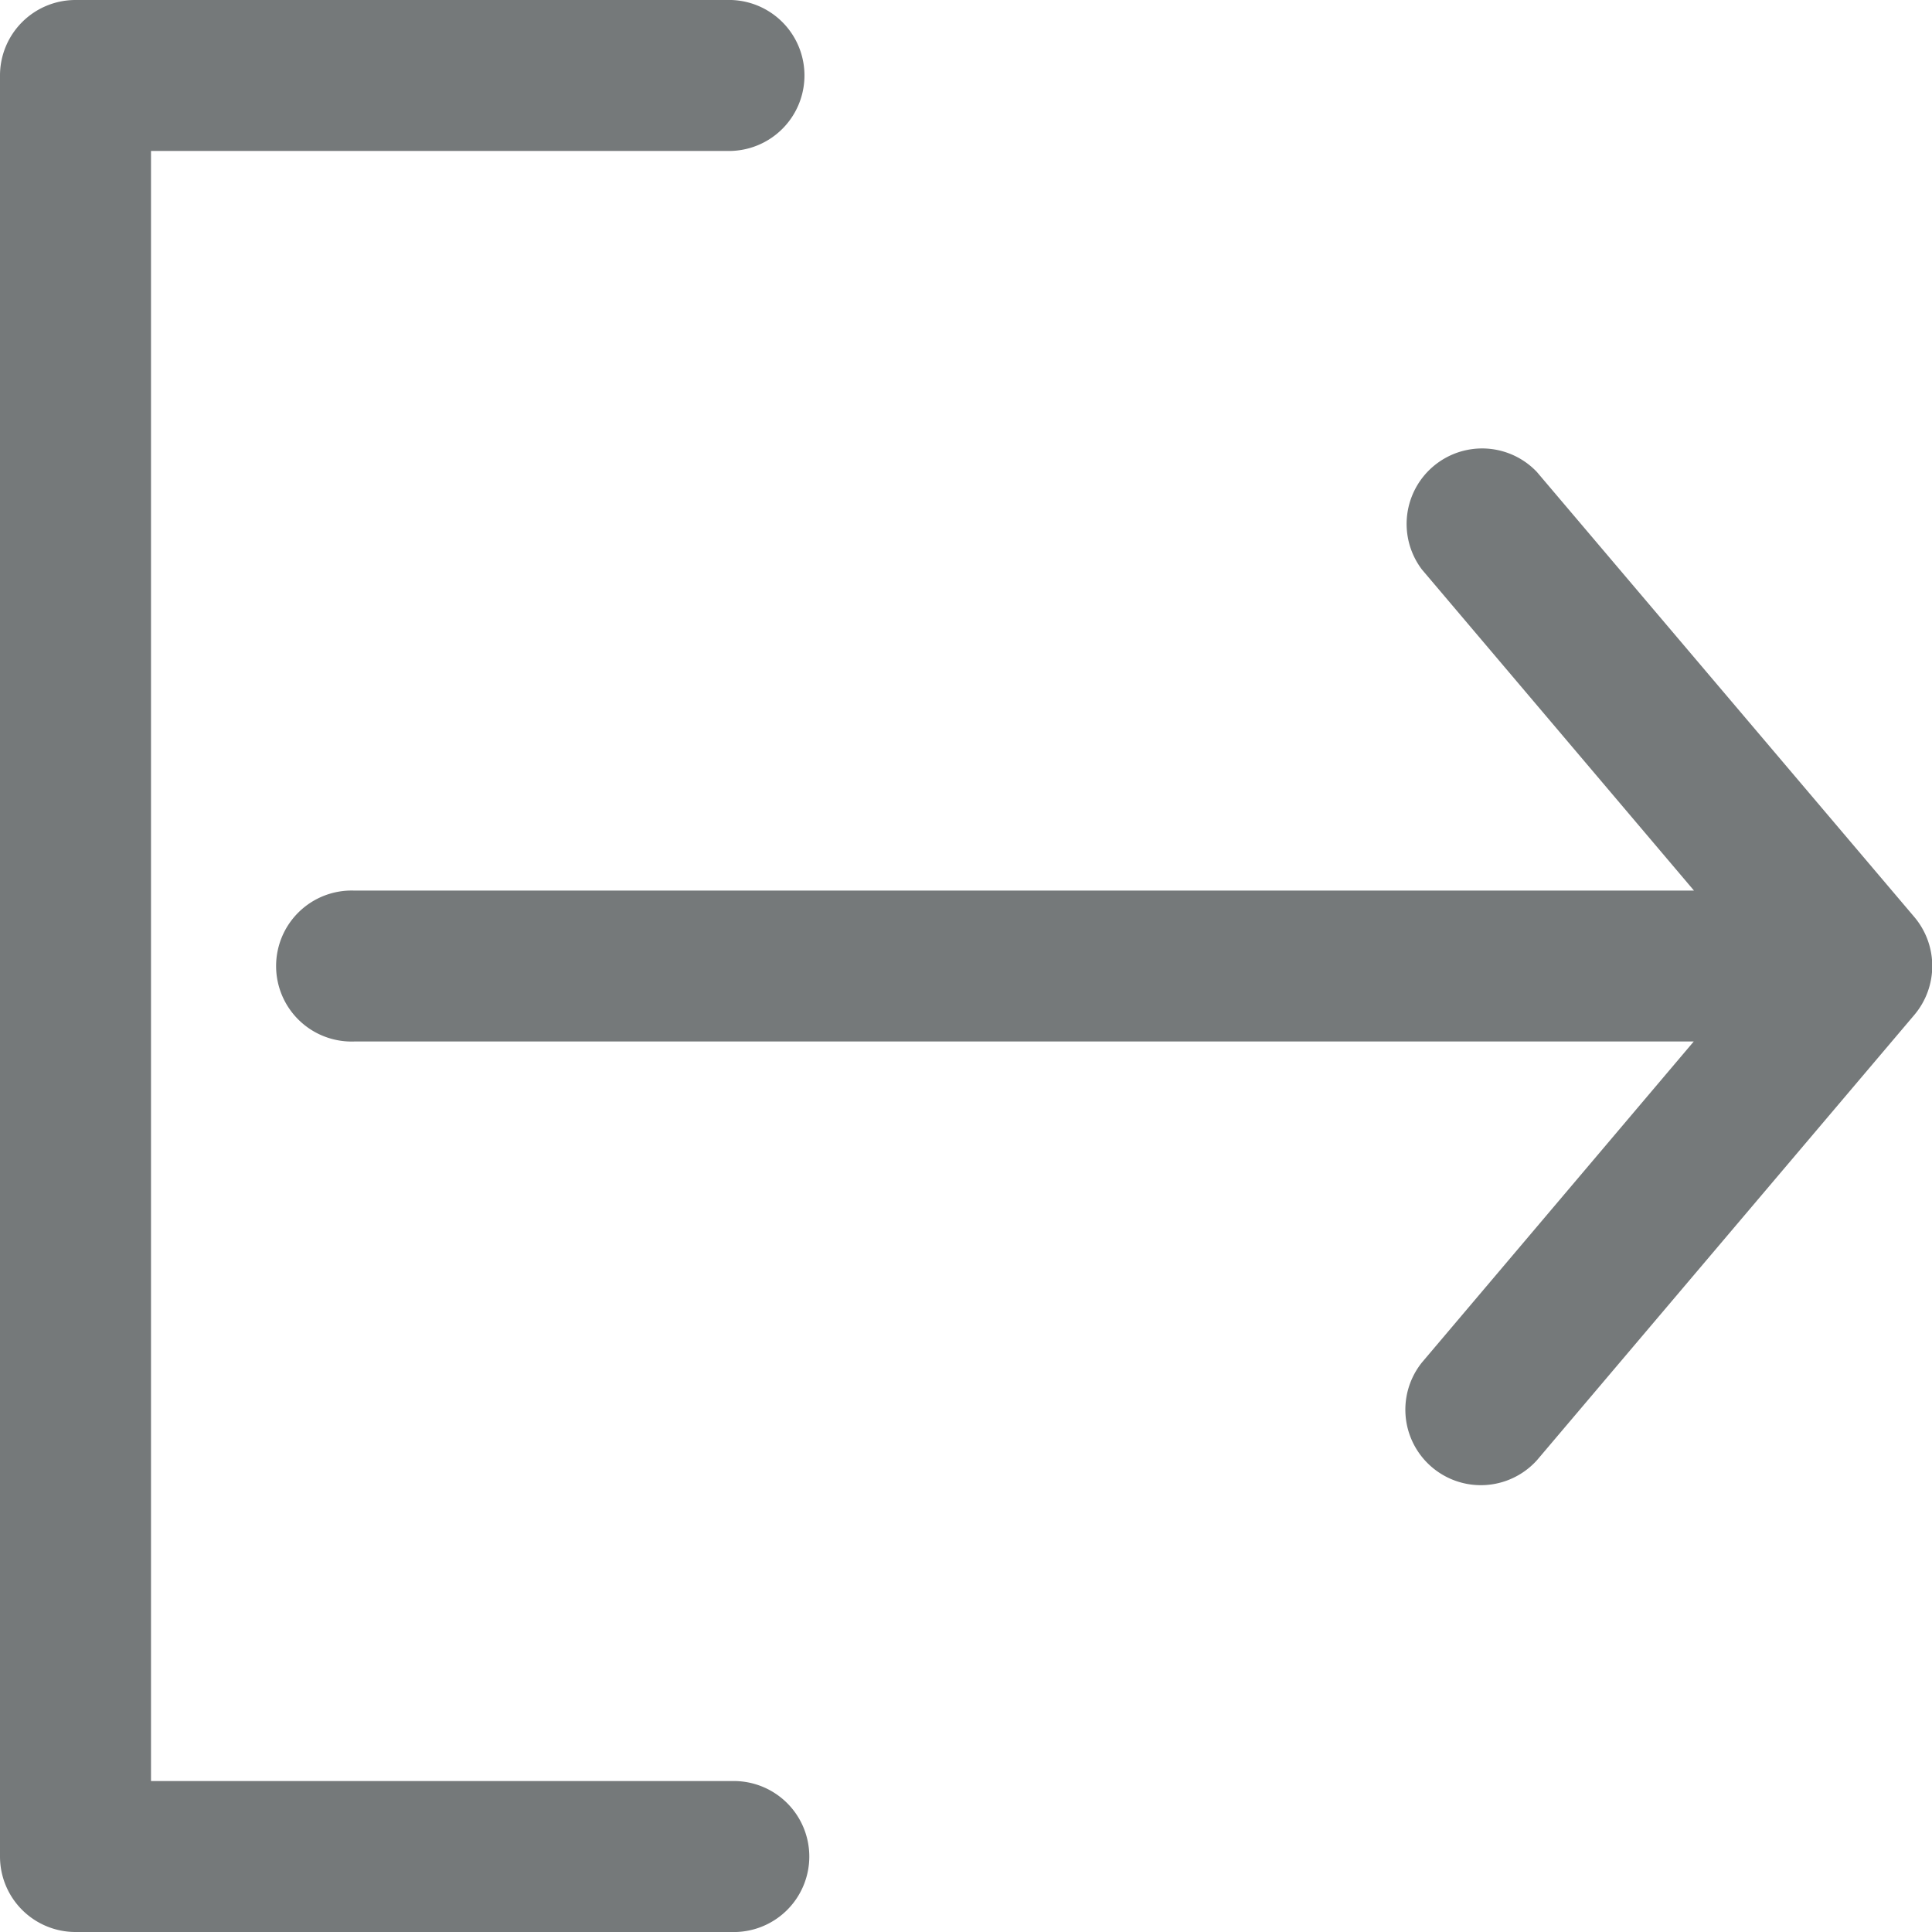 <svg xmlns="http://www.w3.org/2000/svg" width="25" height="25" viewBox="0 0 25 25">
  <path id="sign-out" d="M18.9,17.63a.977.977,0,0,0,1.49,1.263l4.883-5.762a.981.981,0,0,0,0-1.263L20.387,6.107A.977.977,0,0,0,18.9,7.37l3.52,4.154H5.081a.977.977,0,1,0,0,1.953H22.417ZM1.477,0H9.964a.977.977,0,0,1,0,1.953H2.454V23.047H9.964a.977.977,0,1,1,0,1.953H1.477A.977.977,0,0,1,.5,24.023V.977A.977.977,0,0,1,1.477,0Zm0,0" transform="translate(-0.5)" fill="#75797a"/>
</svg>
